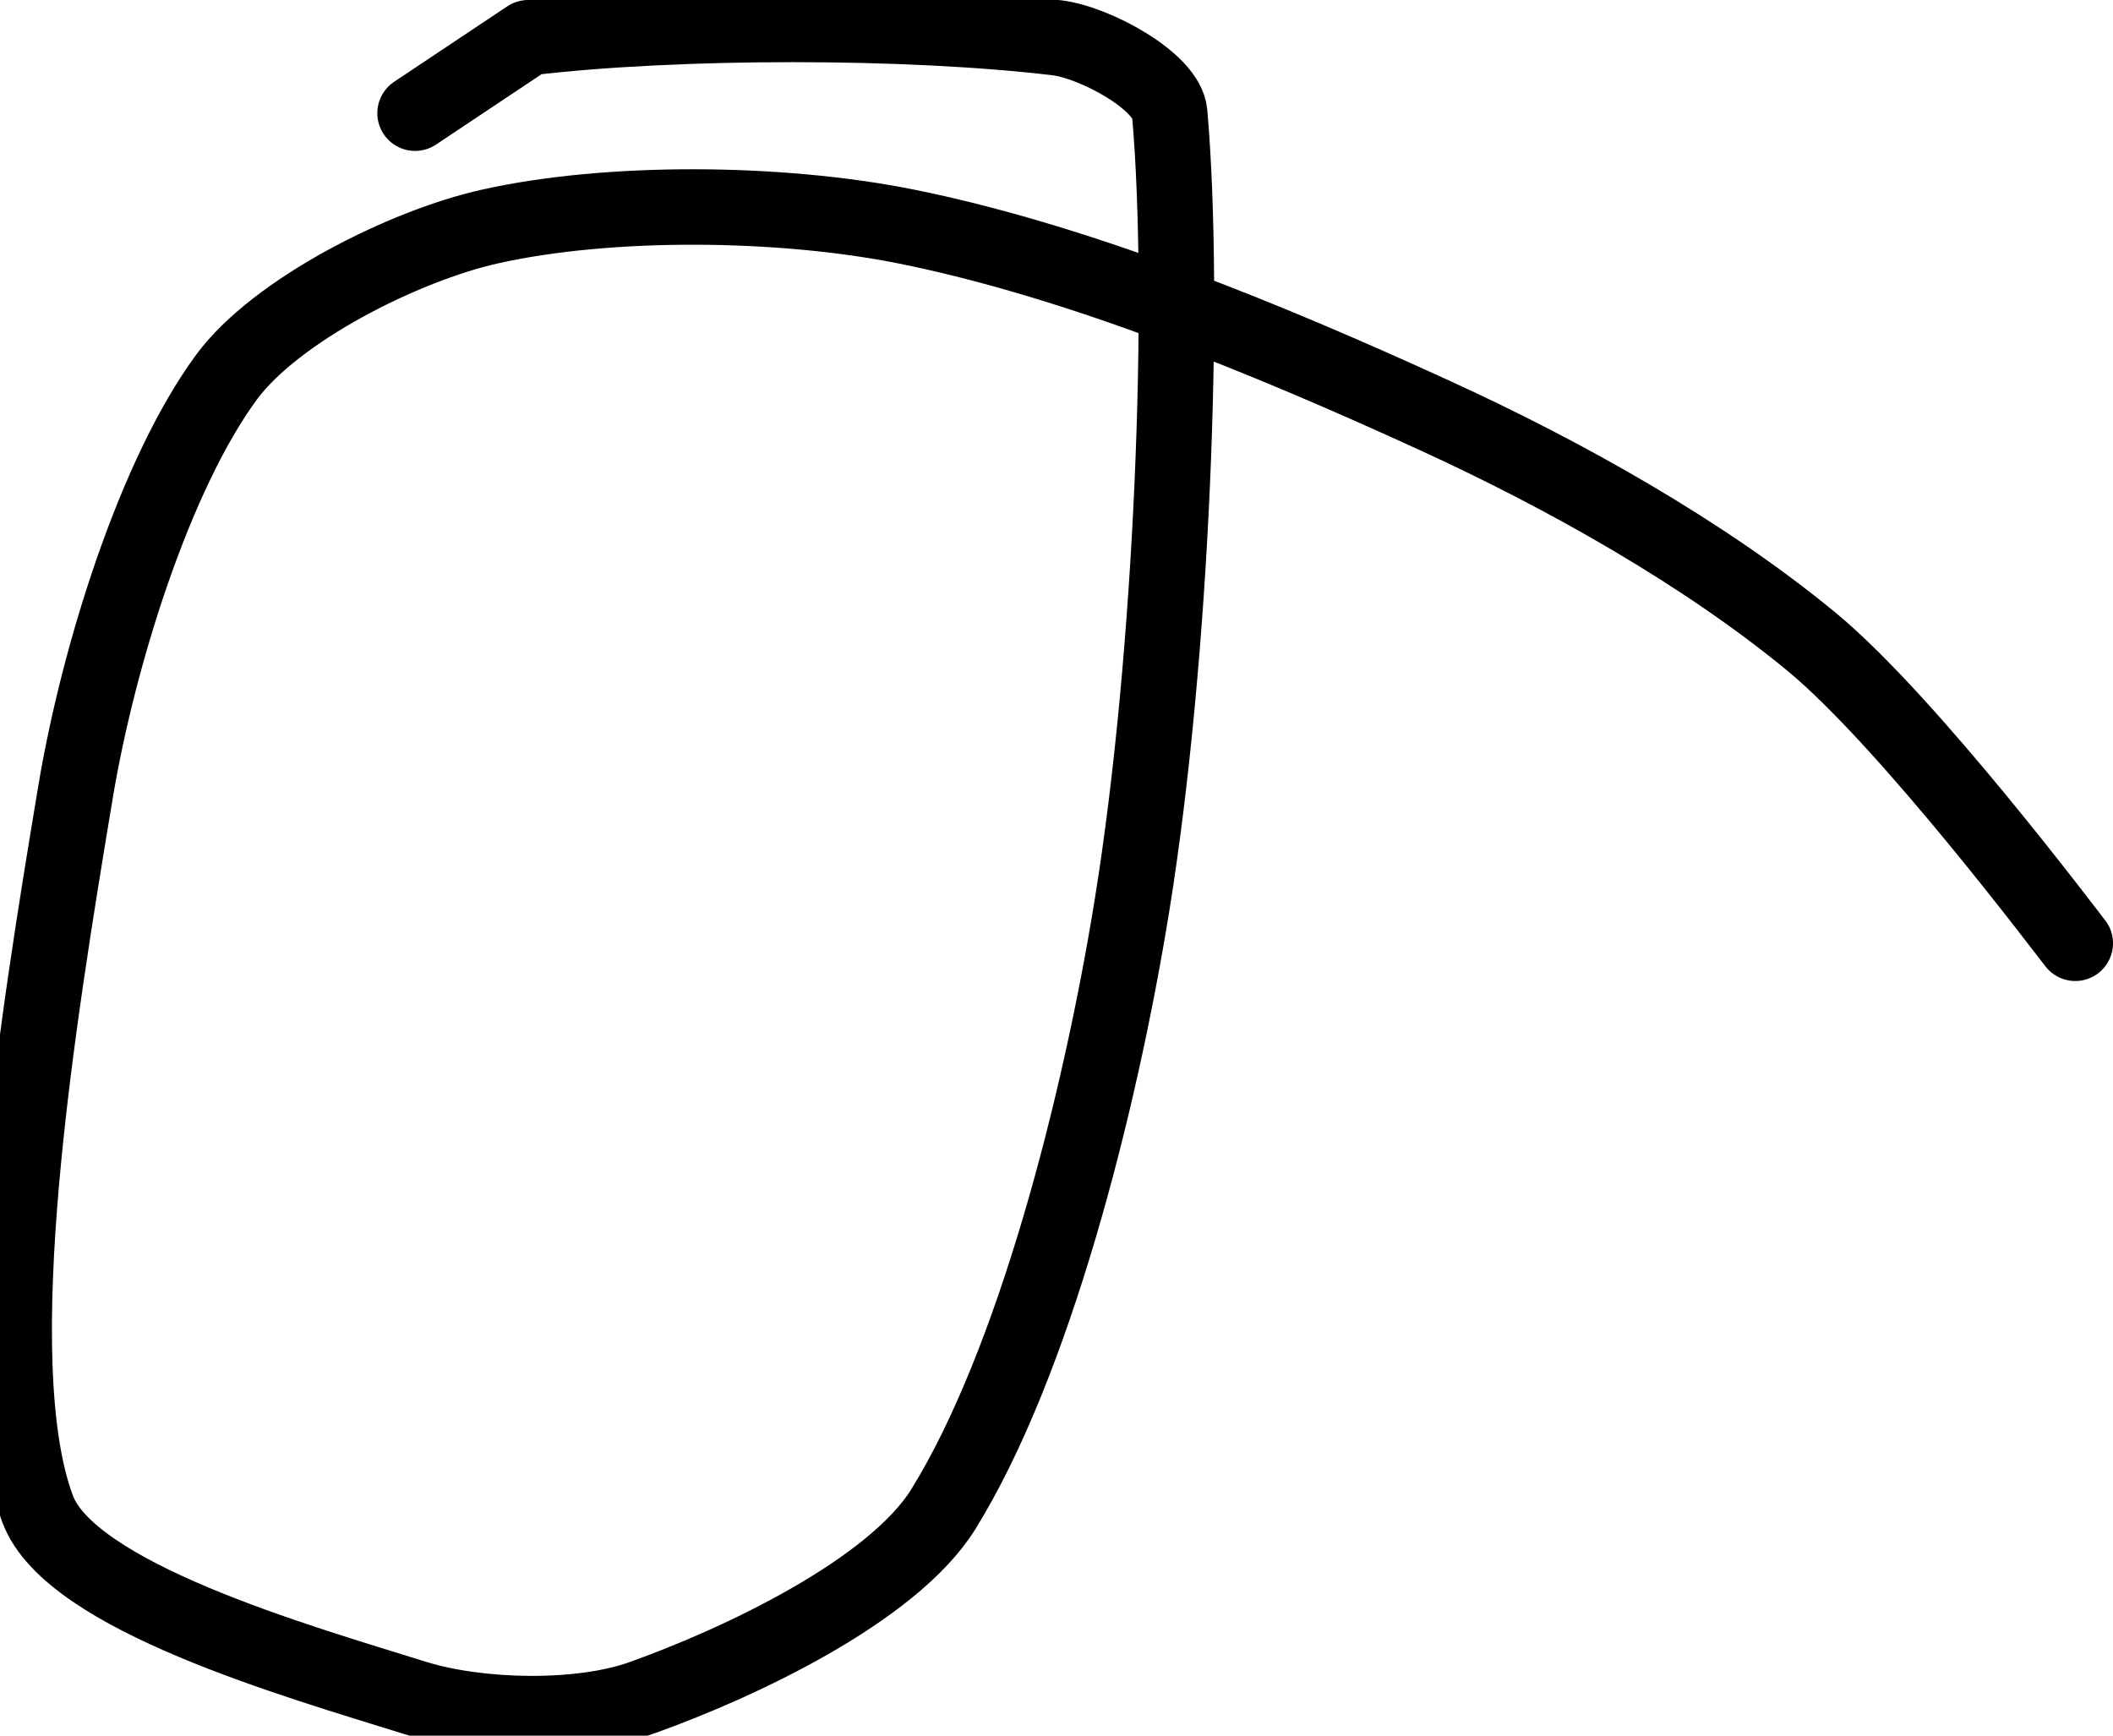 <?xml version="1.0" encoding="UTF-8" standalone="no"?><!DOCTYPE svg PUBLIC "-//W3C//DTD SVG 1.1//EN" "http://www.w3.org/Graphics/SVG/1.1/DTD/svg11.dtd"><svg xmlns="http://www.w3.org/2000/svg" version="1.1" width="56" height="46"><path fill="none" stroke="#000000" stroke-width="2" stroke-linecap="round" stroke-linejoin="round" d="M 55 25 c -0.12 -0.14 -4.41 -5.87 -7 -8 c -2.84 -2.34 -6.52 -4.41 -10 -6 c -4.43 -2.03 -9.46 -4.09 -14 -5 c -3.36 -0.67 -7.86 -0.7 -11 0 c -2.3 0.51 -5.7 2.23 -7 4 c -1.88 2.56 -3.39 7.34 -4 11 c -0.99 5.95 -2.48 15.07 -1 19 c 0.87 2.31 6.82 4.01 10 5 c 1.71 0.53 4.37 0.58 6 0 c 2.56 -0.91 6.65 -2.83 8 -5 c 2.39 -3.86 4.14 -10.68 5 -16 c 1.08 -6.67 1.43 -16.07 1 -21 c -0.07 -0.84 -1.98 -1.88 -3 -2 c -3.96 -0.47 -10.04 -0.47 -14 0 l -3 2"/></svg>
